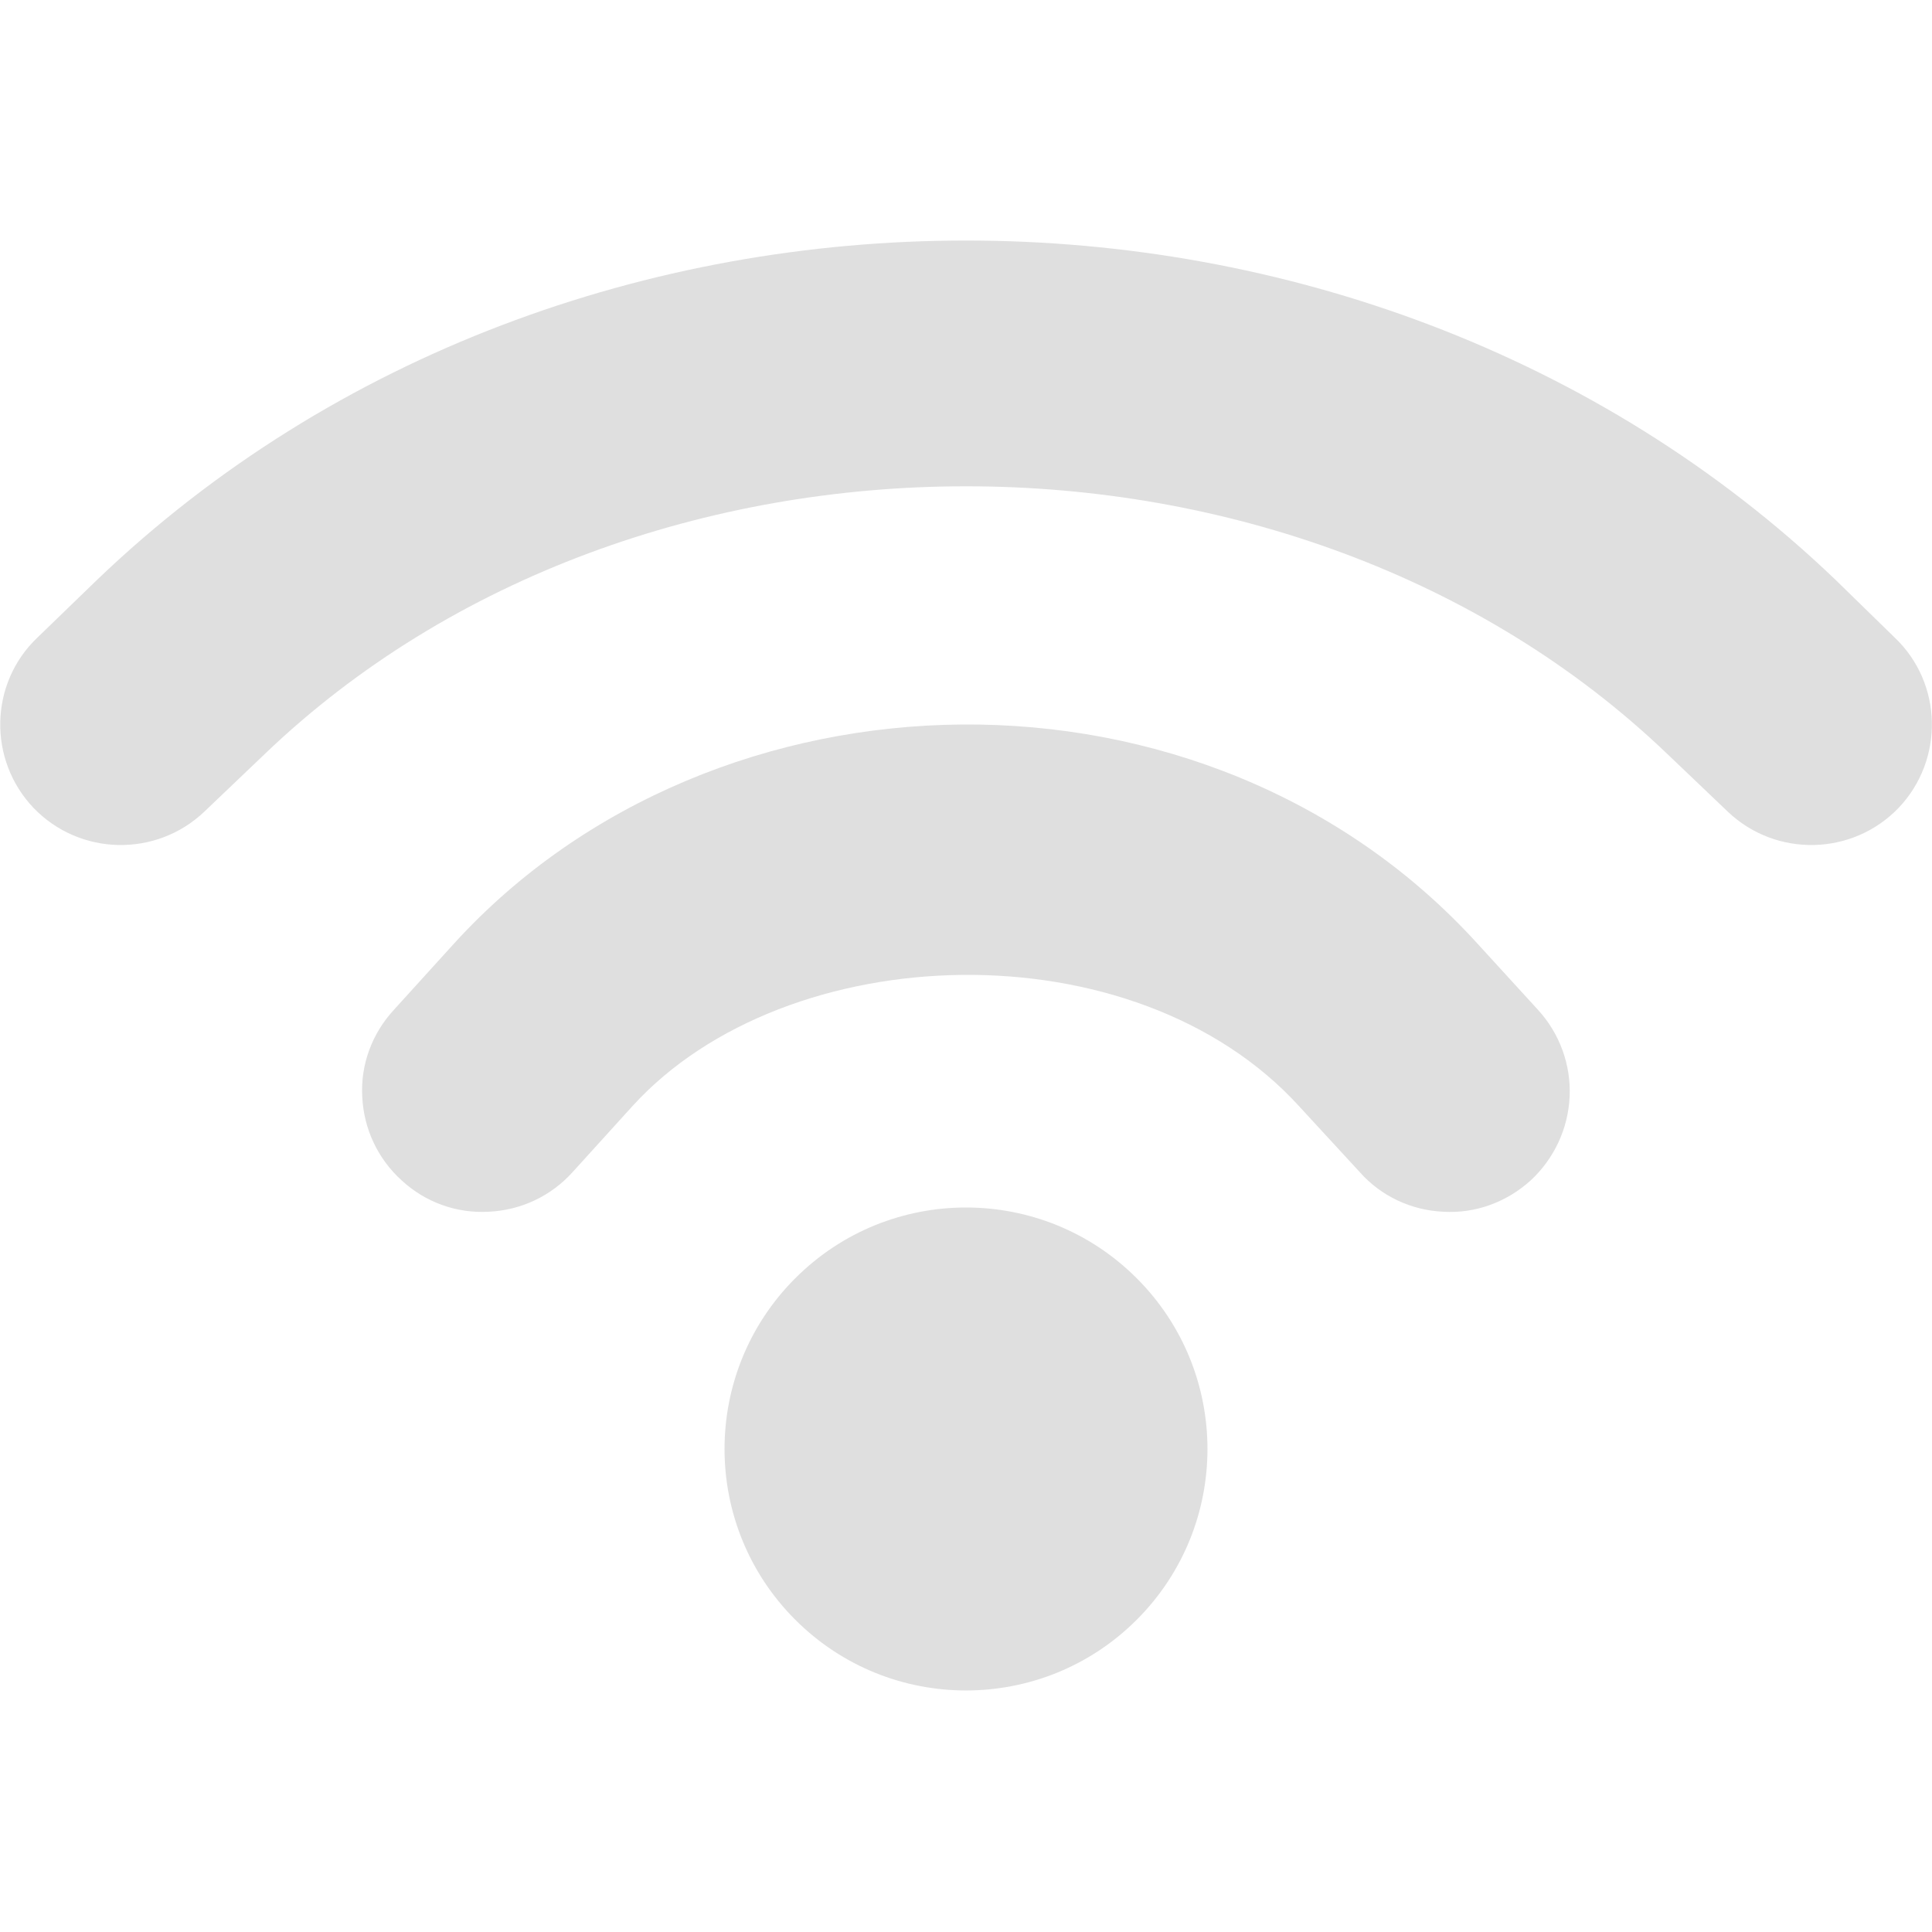 <?xml version="1.0" encoding="UTF-8" standalone="no"?>
<svg
   height="16px"
   viewBox="0 0 16 16"
   width="16px"
   version="1.1"
   id="svg4"
   sodipodi:docname="network-wireless-signal-good-symbolic.svg"
   inkscape:version="1.2.1 (9c6d41e410, 2022-07-14)"
   xmlns:inkscape="http://www.inkscape.org/namespaces/inkscape"
   xmlns:sodipodi="http://sodipodi.sourceforge.net/DTD/sodipodi-0.dtd"
   xmlns="http://www.w3.org/2000/svg"
   xmlns:svg="http://www.w3.org/2000/svg">
  <defs
     id="defs8" />
  <sodipodi:namedview
     id="namedview6"
     pagecolor="#ffffff"
     bordercolor="#000000"
     borderopacity="0.25"
     inkscape:showpageshadow="2"
     inkscape:pageopacity="0.0"
     inkscape:pagecheckerboard="0"
     inkscape:deskcolor="#d1d1d1"
     showgrid="false"
     inkscape:zoom="64.1875"
     inkscape:cx="7.9922103"
     inkscape:cy="8.0155794"
     inkscape:current-layer="svg4" />
  <path
     d="m 8 1.992 c -2.617 0 -5.238 0.934 -7.195 2.809 l -0.496 0.48 c -0.398 0.379 -0.41 1.012 -0.031 1.41 c 0.383 0.398 1.016 0.41 1.414 0.031 l 0.5 -0.477 c 3.086 -2.957 8.531 -2.957 11.617 0 l 0.5 0.477 c 0.398 0.379 1.031 0.367 1.414 -0.031 c 0.379 -0.398 0.367 -1.031 -0.031 -1.41 l -0.496 -0.484 c -1.957 -1.871 -4.578 -2.805 -7.195 -2.805 z m -0.031 4.008 c -1.57 0.012 -3.129 0.629 -4.207 1.812 l -0.5 0.551 c -0.18 0.195 -0.277 0.453 -0.262 0.719 c 0.012 0.266 0.129 0.516 0.328 0.695 c 0.195 0.18 0.453 0.273 0.719 0.258 c 0.266 -0.012 0.516 -0.129 0.695 -0.328 l 0.496 -0.547 c 1.277 -1.402 4.16 -1.496 5.523 0.004 l 0.5 0.543 c 0.176 0.199 0.426 0.316 0.691 0.328 c 0.266 0.016 0.523 -0.078 0.723 -0.258 c 0.195 -0.18 0.312 -0.43 0.324 -0.695 c 0.012 -0.262 -0.082 -0.523 -0.262 -0.719 l -0.5 -0.547 c -1.121 -1.234 -2.703 -1.828 -4.27 -1.816 z m 0.031 4 c -0.512 0 -1.023 0.195 -1.414 0.586 c -0.781 0.781 -0.781 2.047 0 2.828 s 2.047 0.781 2.828 0 s 0.781 -2.047 0 -2.828 c -0.391 -0.391 -0.902 -0.586 -1.414 -0.586 z m 0 0"
     id="path2"
     style="fill:#dfdfdf;fill-opacity:1" />
</svg>
